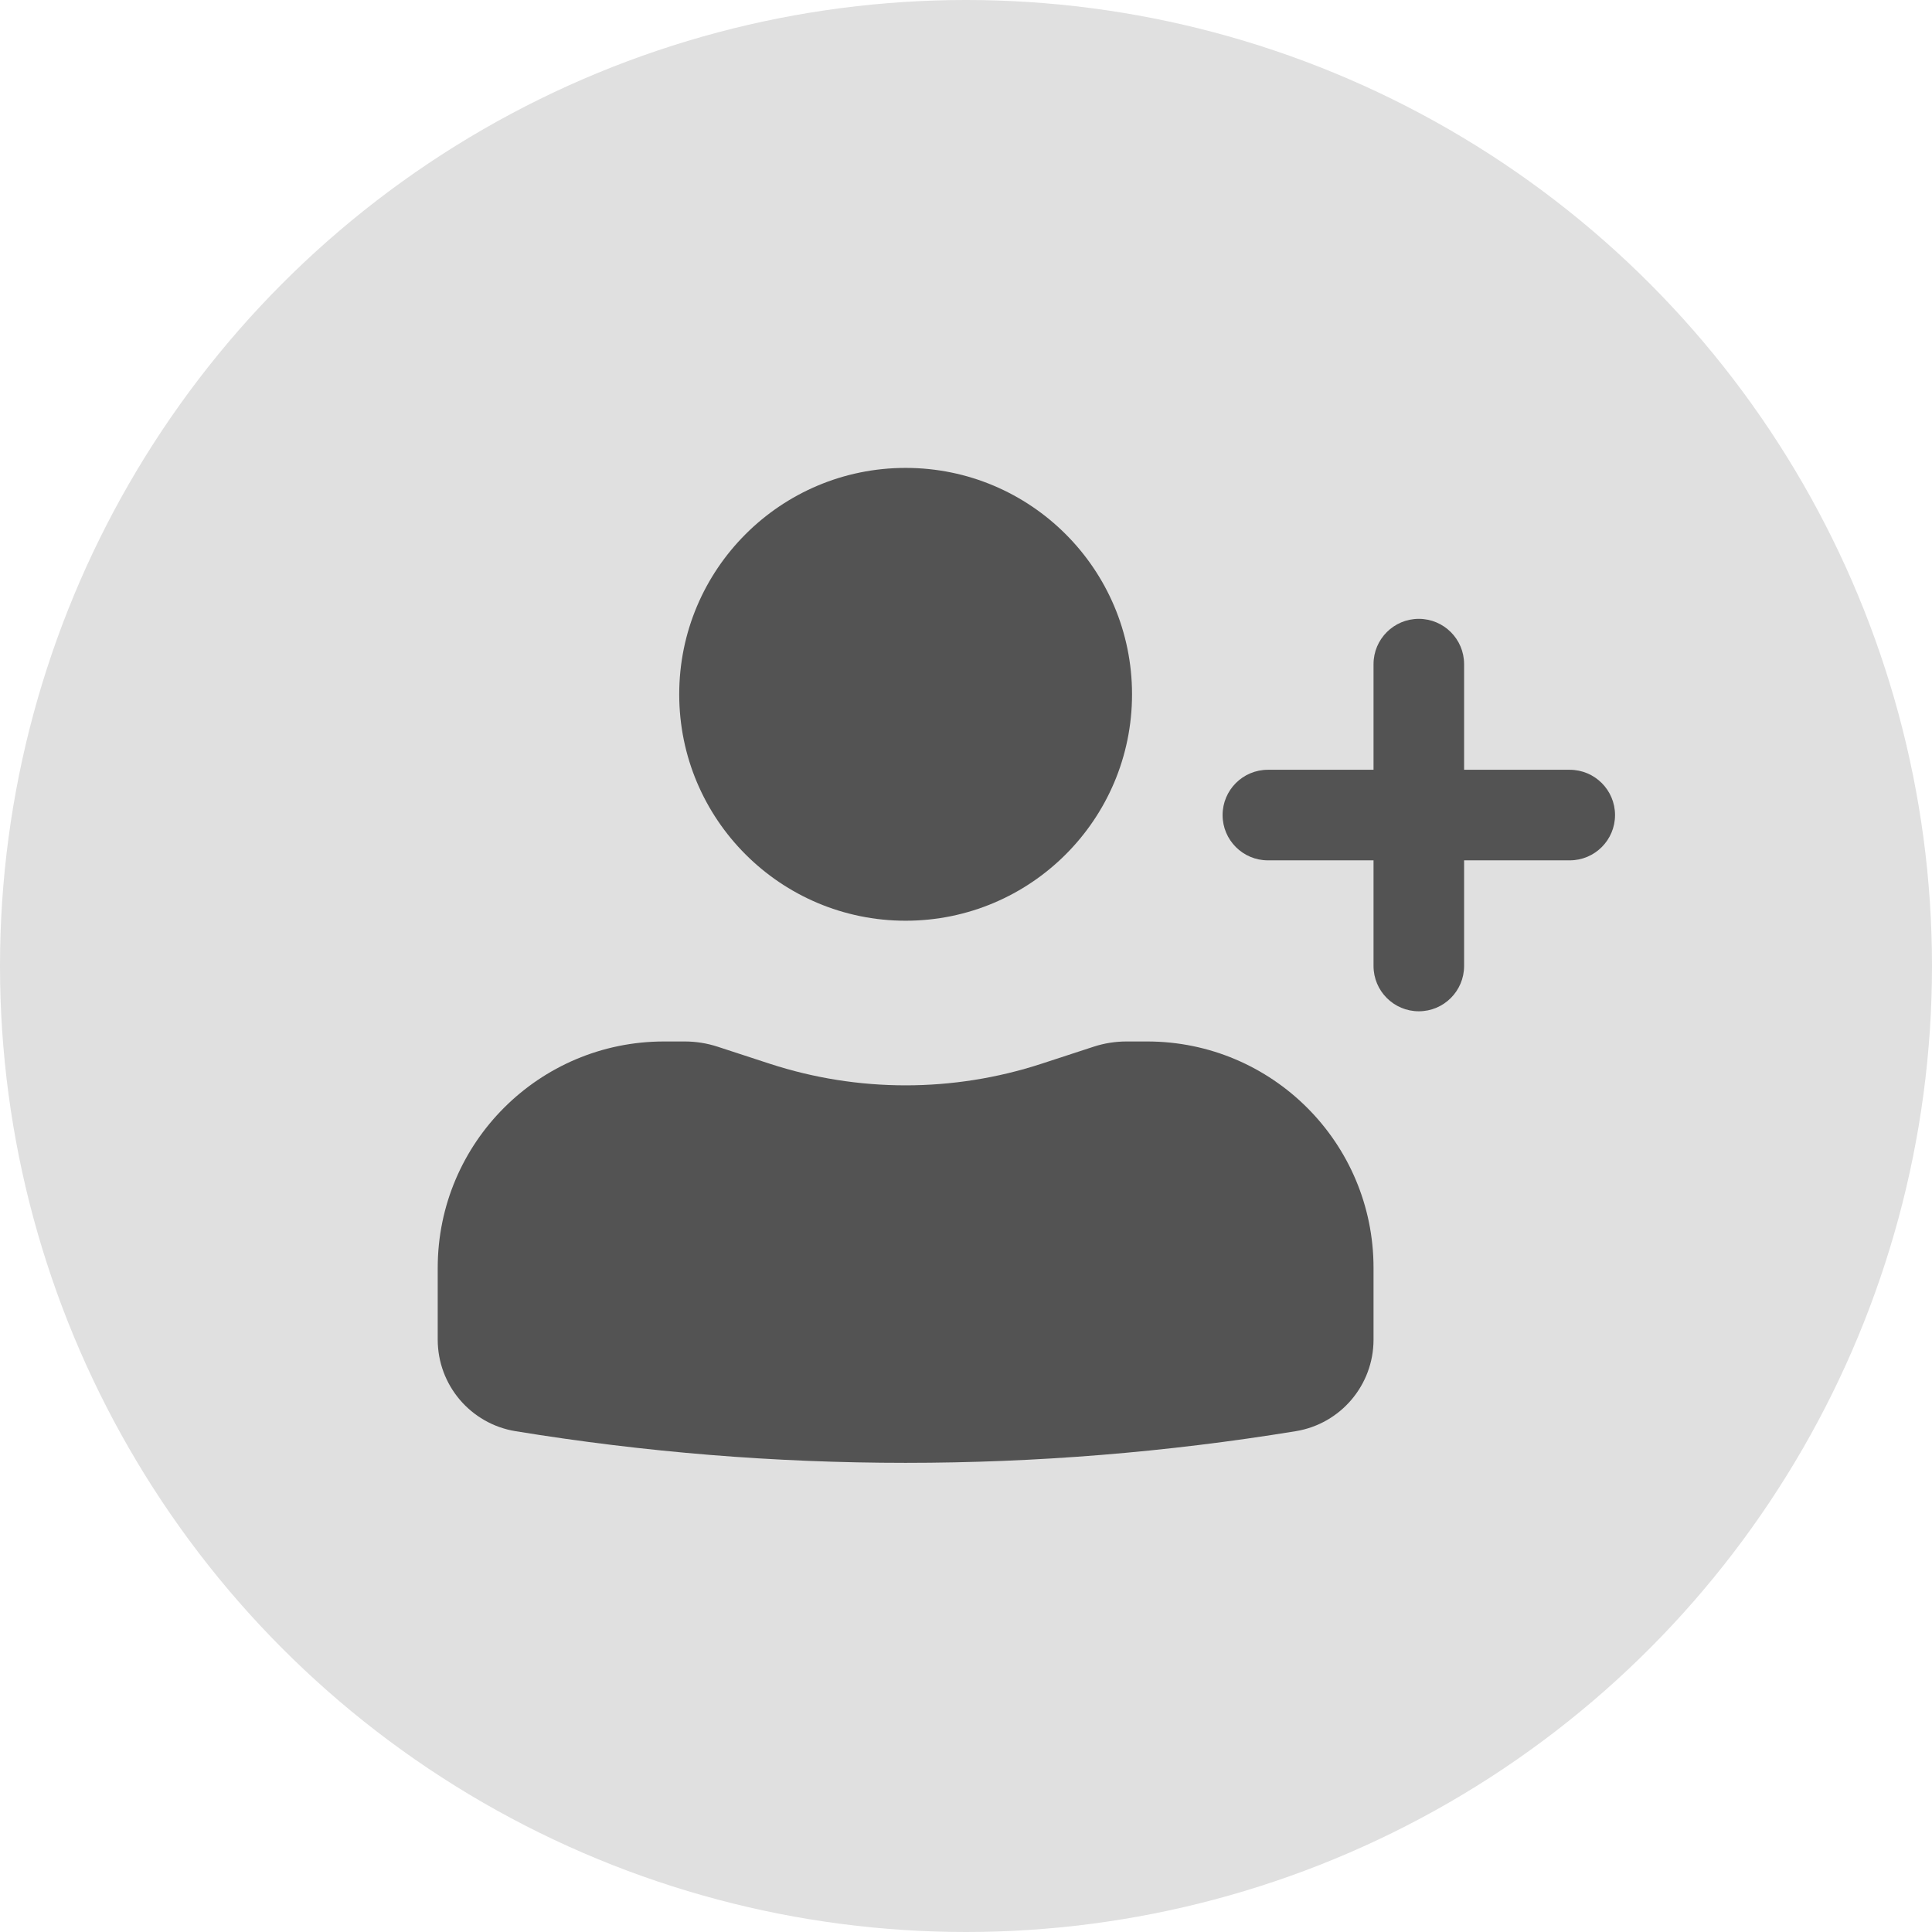 <svg width="32" height="32" viewBox="0 0 32 32" fill="none" xmlns="http://www.w3.org/2000/svg">
<circle cx="16" cy="16" r="16" fill="#E0E0E0"/>
<path d="M15 7.75C12.929 7.75 11.25 9.429 11.25 11.5C11.25 13.571 12.929 15.25 15 15.25C17.071 15.25 18.75 13.571 18.75 11.5C18.75 9.429 17.071 7.75 15 7.75Z" fill="#535353"/>
<path d="M11 17.25C8.929 17.25 7.25 18.929 7.25 21V22.188C7.25 22.942 7.796 23.584 8.539 23.705C12.818 24.404 17.182 24.404 21.461 23.705C22.204 23.584 22.75 22.942 22.75 22.188V21C22.75 18.929 21.071 17.25 19 17.25H18.659C18.475 17.25 18.291 17.279 18.116 17.336L17.25 17.619C15.788 18.096 14.212 18.096 12.75 17.619L11.884 17.336C11.709 17.279 11.525 17.25 11.341 17.25H11Z" fill="#535353"/>
<path d="M23.5 10.25C23.914 10.25 24.25 10.586 24.25 11V12.75H26C26.414 12.75 26.75 13.086 26.75 13.5C26.75 13.914 26.414 14.25 26 14.25H24.25V16C24.25 16.414 23.914 16.75 23.5 16.75C23.086 16.75 22.75 16.414 22.75 16V14.25H21C20.586 14.25 20.25 13.914 20.25 13.5C20.25 13.086 20.586 12.75 21 12.75H22.75V11C22.75 10.586 23.086 10.25 23.5 10.25Z" fill="#535353"/>
</svg>
